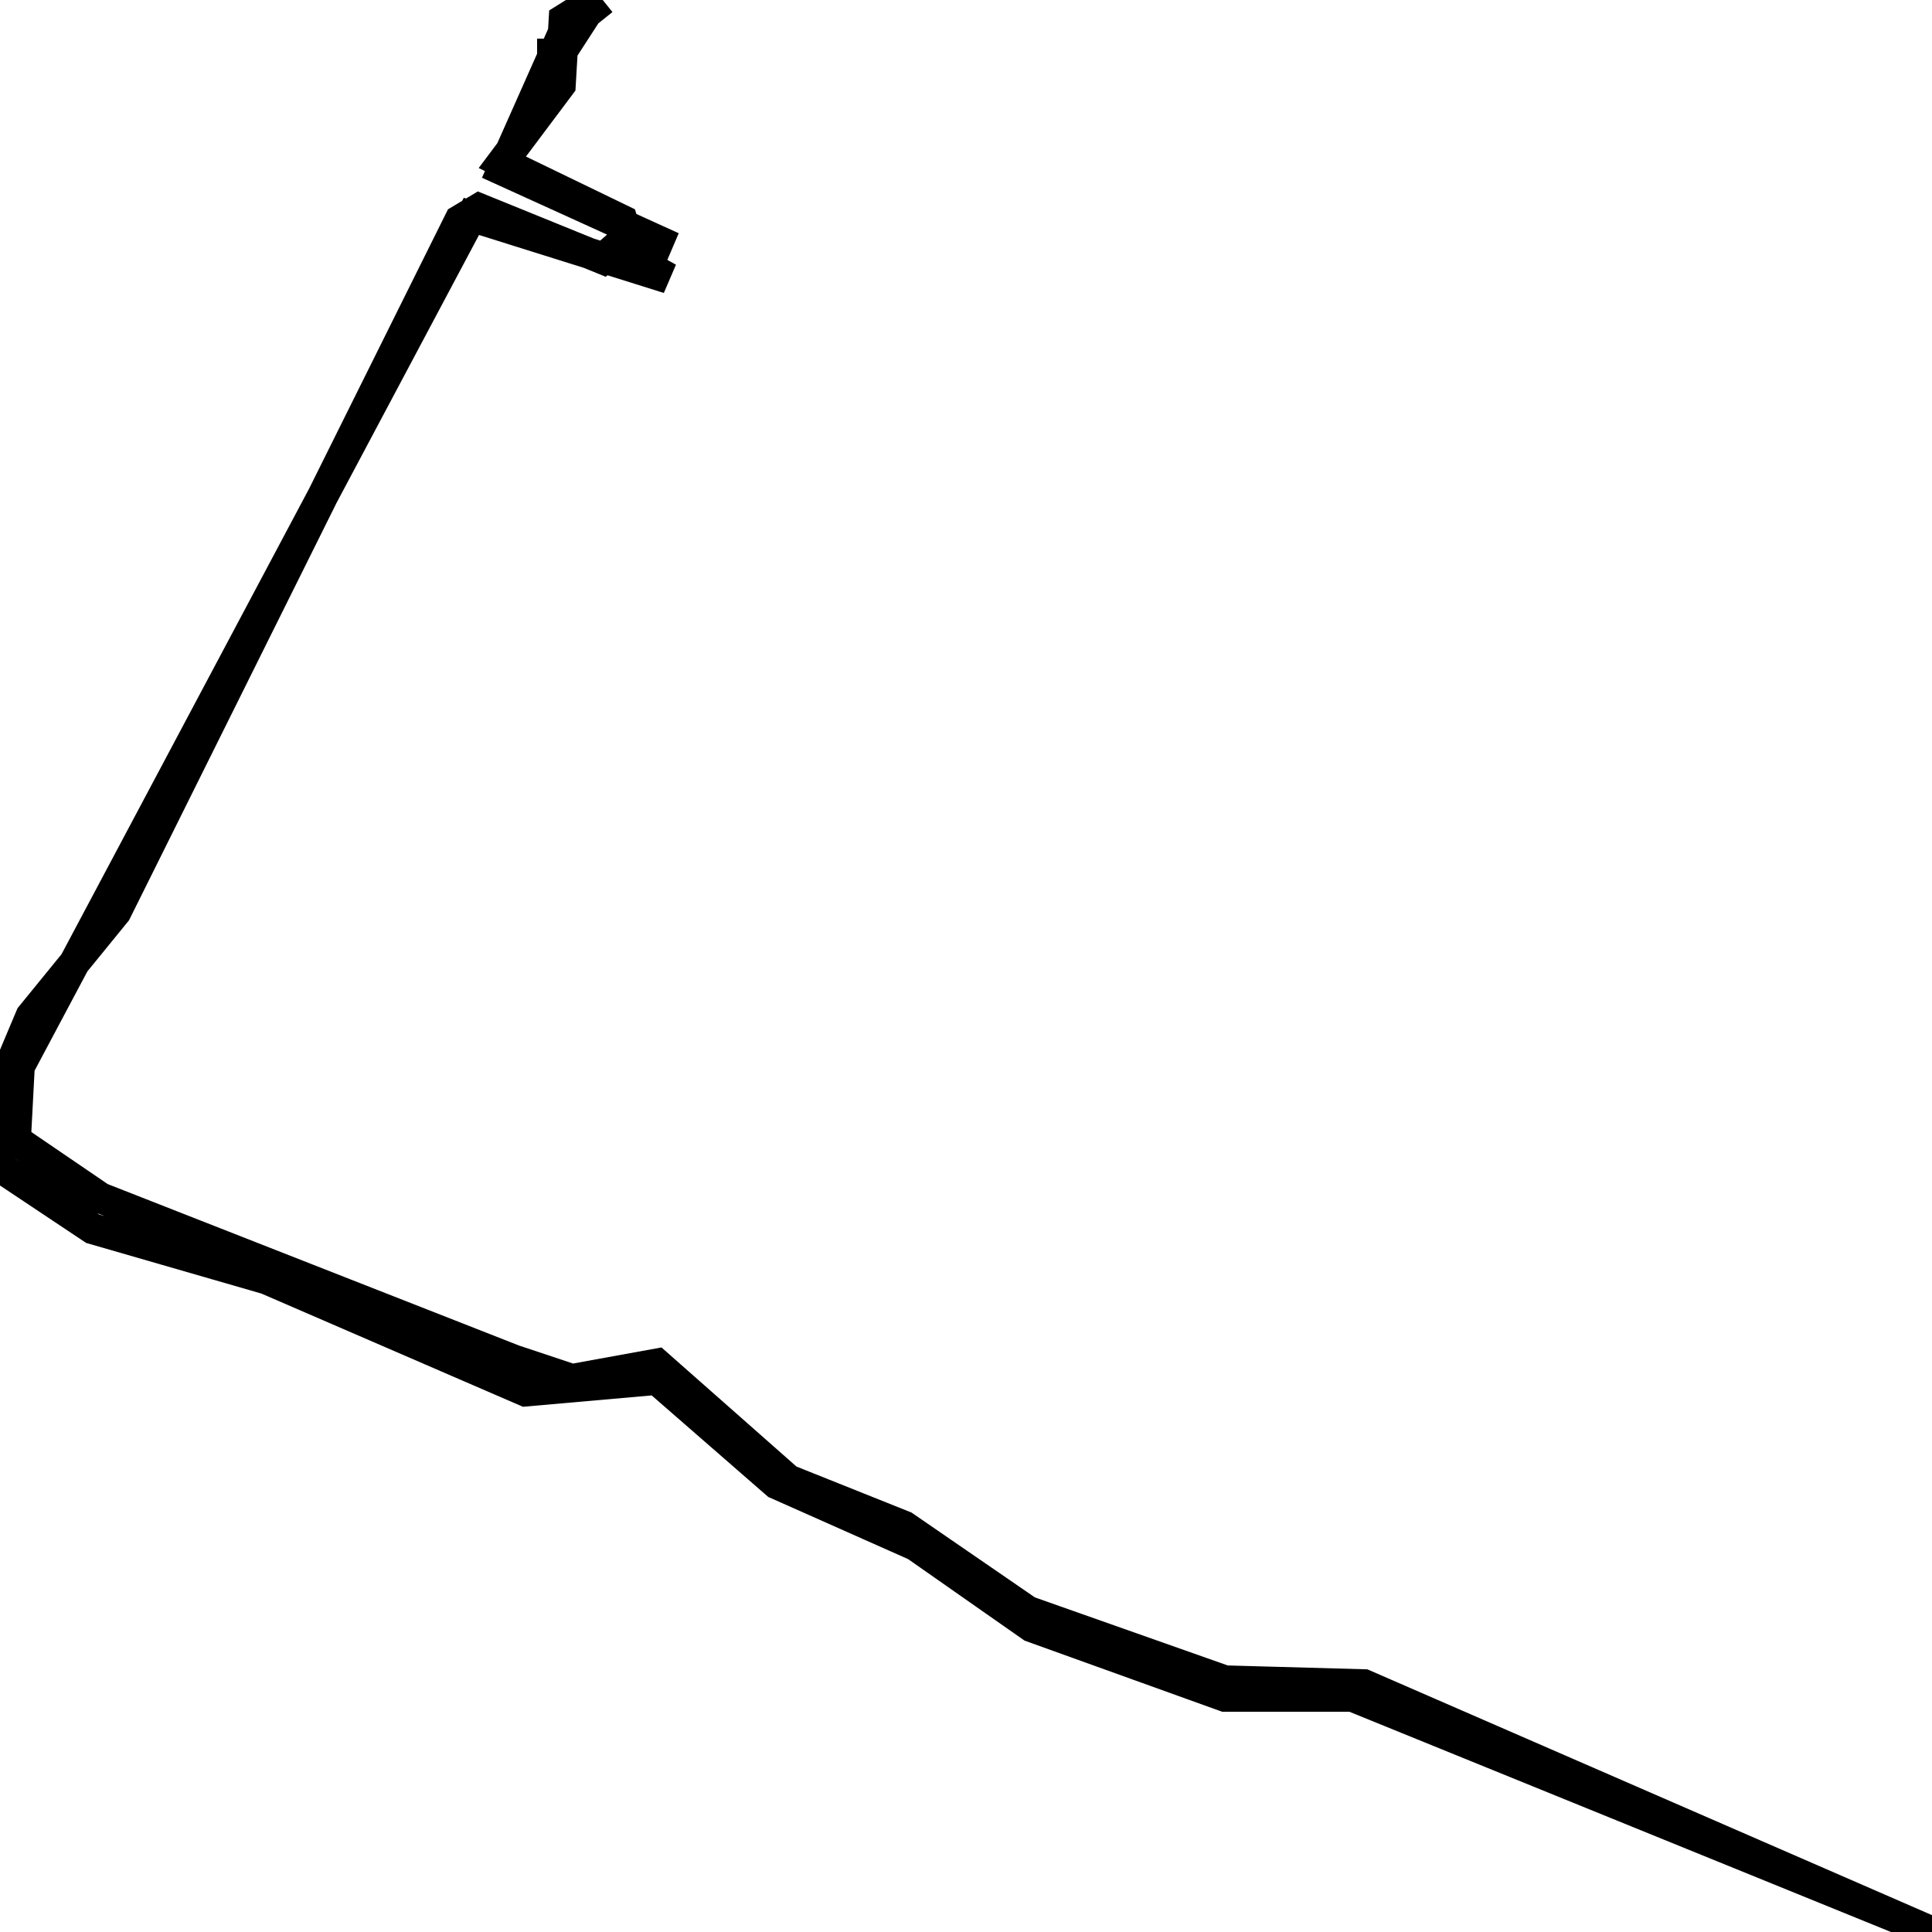 <svg xmlns="http://www.w3.org/2000/svg" viewBox="0 0 500 500"><path d="M156,0l-10,8l-16,36l44,20l-10,-4l-8,7l-32,-13l-5,3l-89,179l-22,27l-8,19l0,20l24,16l45,13l67,29l34,-3l31,27l36,16l30,21l50,18l33,0l150,61l-147,-64l-36,-1l-51,-18l-32,-22l-30,-12l-34,-30l-22,4l-15,-5l-107,-42l-22,-15l1,-19l117,-220l51,16l-9,-5l-3,-10l-31,-15l15,-20l1,-17l8,-5l-11,17l0,-7" fill="none" stroke="currentColor" stroke-width="8"/></svg>